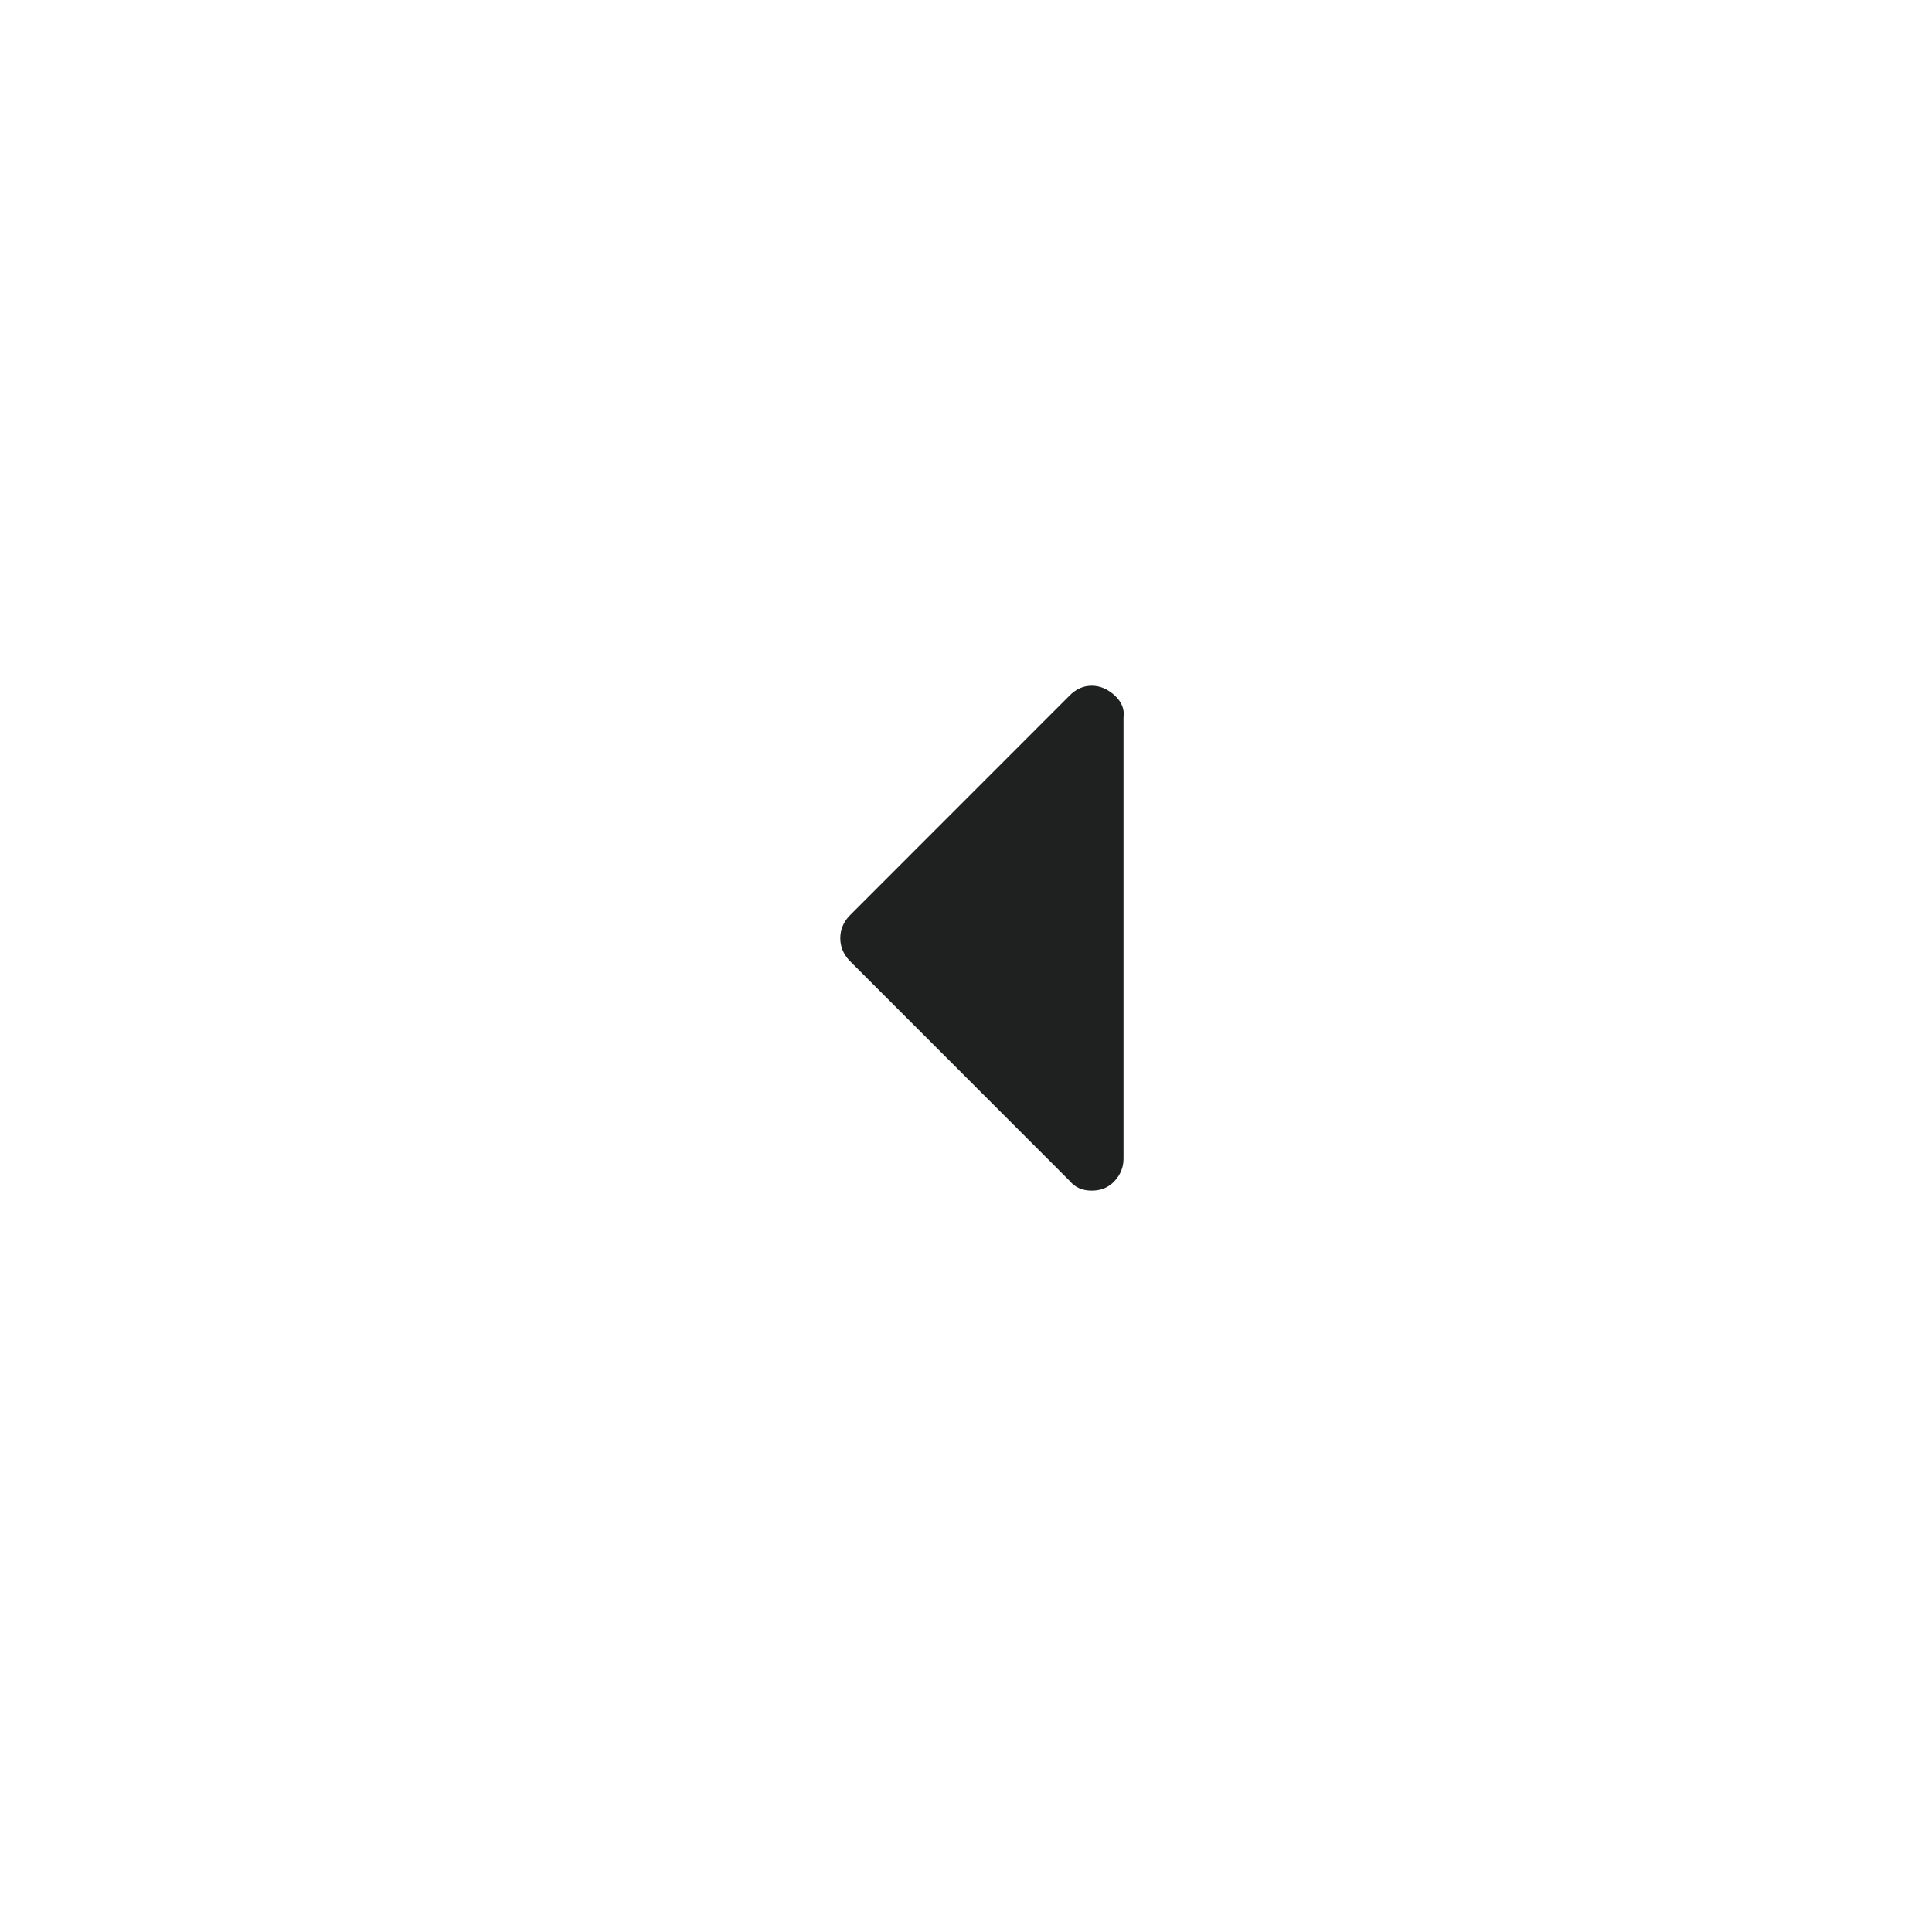 <svg width="42" height="42" viewBox="0 0 42 42" fill="none" xmlns="http://www.w3.org/2000/svg">
<g filter="url(#filter0_d_11_8525)">
<rect x="5" y="2" width="32" height="32" rx="16" fill="white" shape-rendering="crispEdges"/>
<path d="M24.424 12.598V22.192C24.424 22.372 24.36 22.532 24.232 22.672C24.104 22.813 23.938 22.883 23.733 22.883C23.529 22.883 23.369 22.813 23.254 22.672L18.459 17.875C18.331 17.734 18.267 17.574 18.267 17.395C18.267 17.216 18.331 17.056 18.459 16.915L23.254 12.118C23.394 11.977 23.554 11.907 23.733 11.907C23.912 11.907 24.078 11.977 24.232 12.118C24.385 12.258 24.449 12.418 24.424 12.598Z" fill="#1F2121"/>
</g>
<defs>
<filter id="filter0_d_11_8525" x="0" y="0" width="42" height="42" filterUnits="userSpaceOnUse" color-interpolation-filters="sRGB">
<feFlood flood-opacity="0" result="BackgroundImageFix"/>
<feColorMatrix in="SourceAlpha" type="matrix" values="0 0 0 0 0 0 0 0 0 0 0 0 0 0 0 0 0 0 127 0" result="hardAlpha"/>
<feOffset dy="3"/>
<feGaussianBlur stdDeviation="2.5"/>
<feComposite in2="hardAlpha" operator="out"/>
<feColorMatrix type="matrix" values="0 0 0 0 0 0 0 0 0 0 0 0 0 0 0 0 0 0 0.3 0"/>
<feBlend mode="normal" in2="BackgroundImageFix" result="effect1_dropShadow_11_8525"/>
<feBlend mode="normal" in="SourceGraphic" in2="effect1_dropShadow_11_8525" result="shape"/>
</filter>
</defs>
</svg>
